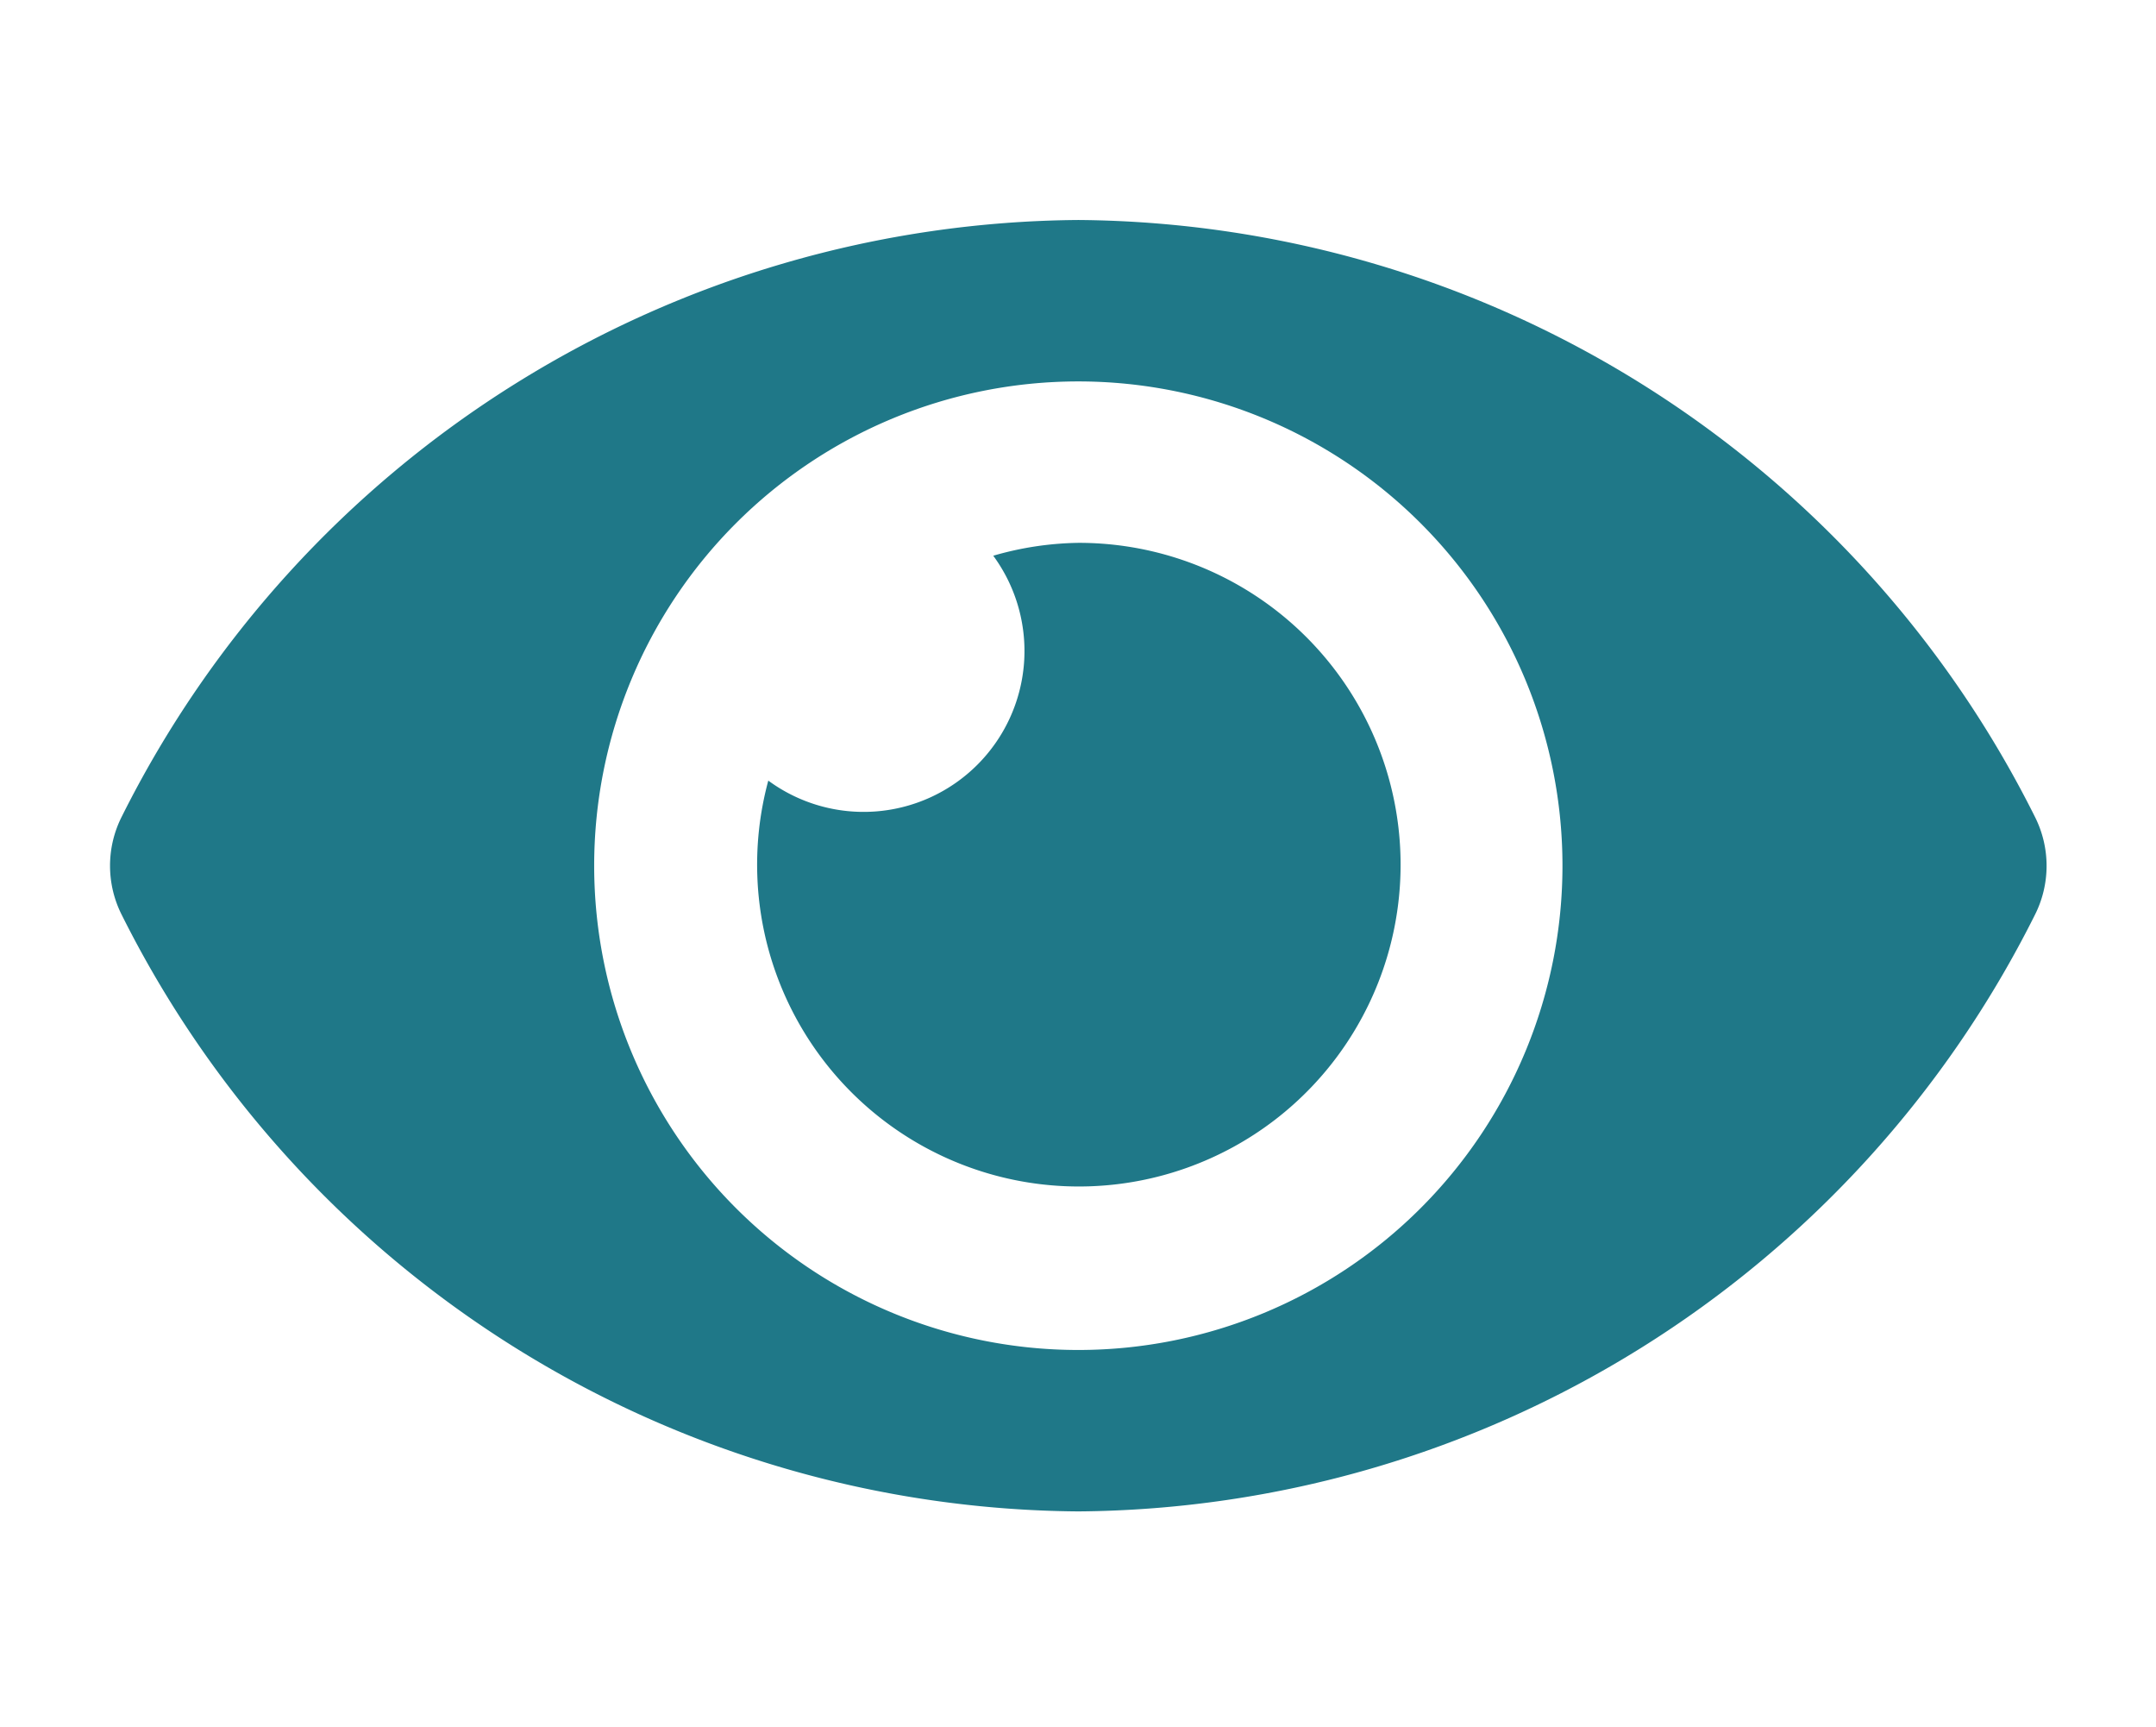 <svg id="show_password" data-name="show password" xmlns="http://www.w3.org/2000/svg" width="16.753" height="13.416" viewBox="0 0 16.753 13.416">
  <path id="Icon_awesome-eye" data-name="Icon awesome-eye" d="M14.956,9.134A8.379,8.379,0,0,0,7.524,4.5,8.38,8.38,0,0,0,.091,9.135a.845.845,0,0,0,0,.763,8.379,8.379,0,0,0,7.433,4.634A8.38,8.38,0,0,0,14.956,9.9.845.845,0,0,0,14.956,9.134ZM7.524,13.278a3.762,3.762,0,1,1,3.762-3.762A3.762,3.762,0,0,1,7.524,13.278Zm0-6.27a2.49,2.49,0,0,0-.661.1A1.25,1.25,0,0,1,5.115,8.855,2.5,2.5,0,1,0,7.524,7.008Z" transform="translate(0.855 -2.791)" fill="#1f7888"/>
  <path id="Icon_awesome-eye-slash" data-name="Icon awesome-eye-slash" d="M8.376,10.482A3.757,3.757,0,0,1,4.636,6.993L1.89,4.869A8.734,8.734,0,0,0,.929,6.326a.849.849,0,0,0,0,.765,8.4,8.4,0,0,0,7.448,4.649,8.122,8.122,0,0,0,2.039-.274L9.057,10.413a3.769,3.769,0,0,1-.681.068ZM16.591,12,13.7,9.765A8.679,8.679,0,0,0,15.824,7.09a.849.849,0,0,0,0-.765A8.4,8.4,0,0,0,8.376,1.677a8.059,8.059,0,0,0-3.856.988L1.19.088A.419.419,0,0,0,.6.162L.088.824a.42.42,0,0,0,.074.588l15.4,11.916a.419.419,0,0,0,.588-.074l.514-.662A.42.42,0,0,0,16.591,12ZM11.782,8.283l-1.029-.8a2.482,2.482,0,0,0-3.039-3.2,1.25,1.25,0,0,1,.244.739,1.223,1.223,0,0,1-.04.262L5.99,3.8a3.723,3.723,0,0,1,2.386-.868,3.769,3.769,0,0,1,3.769,3.773,3.687,3.687,0,0,1-.364,1.575Z" transform="translate(0 0)" fill="#1f7888" opacity="0"/>
</svg>
